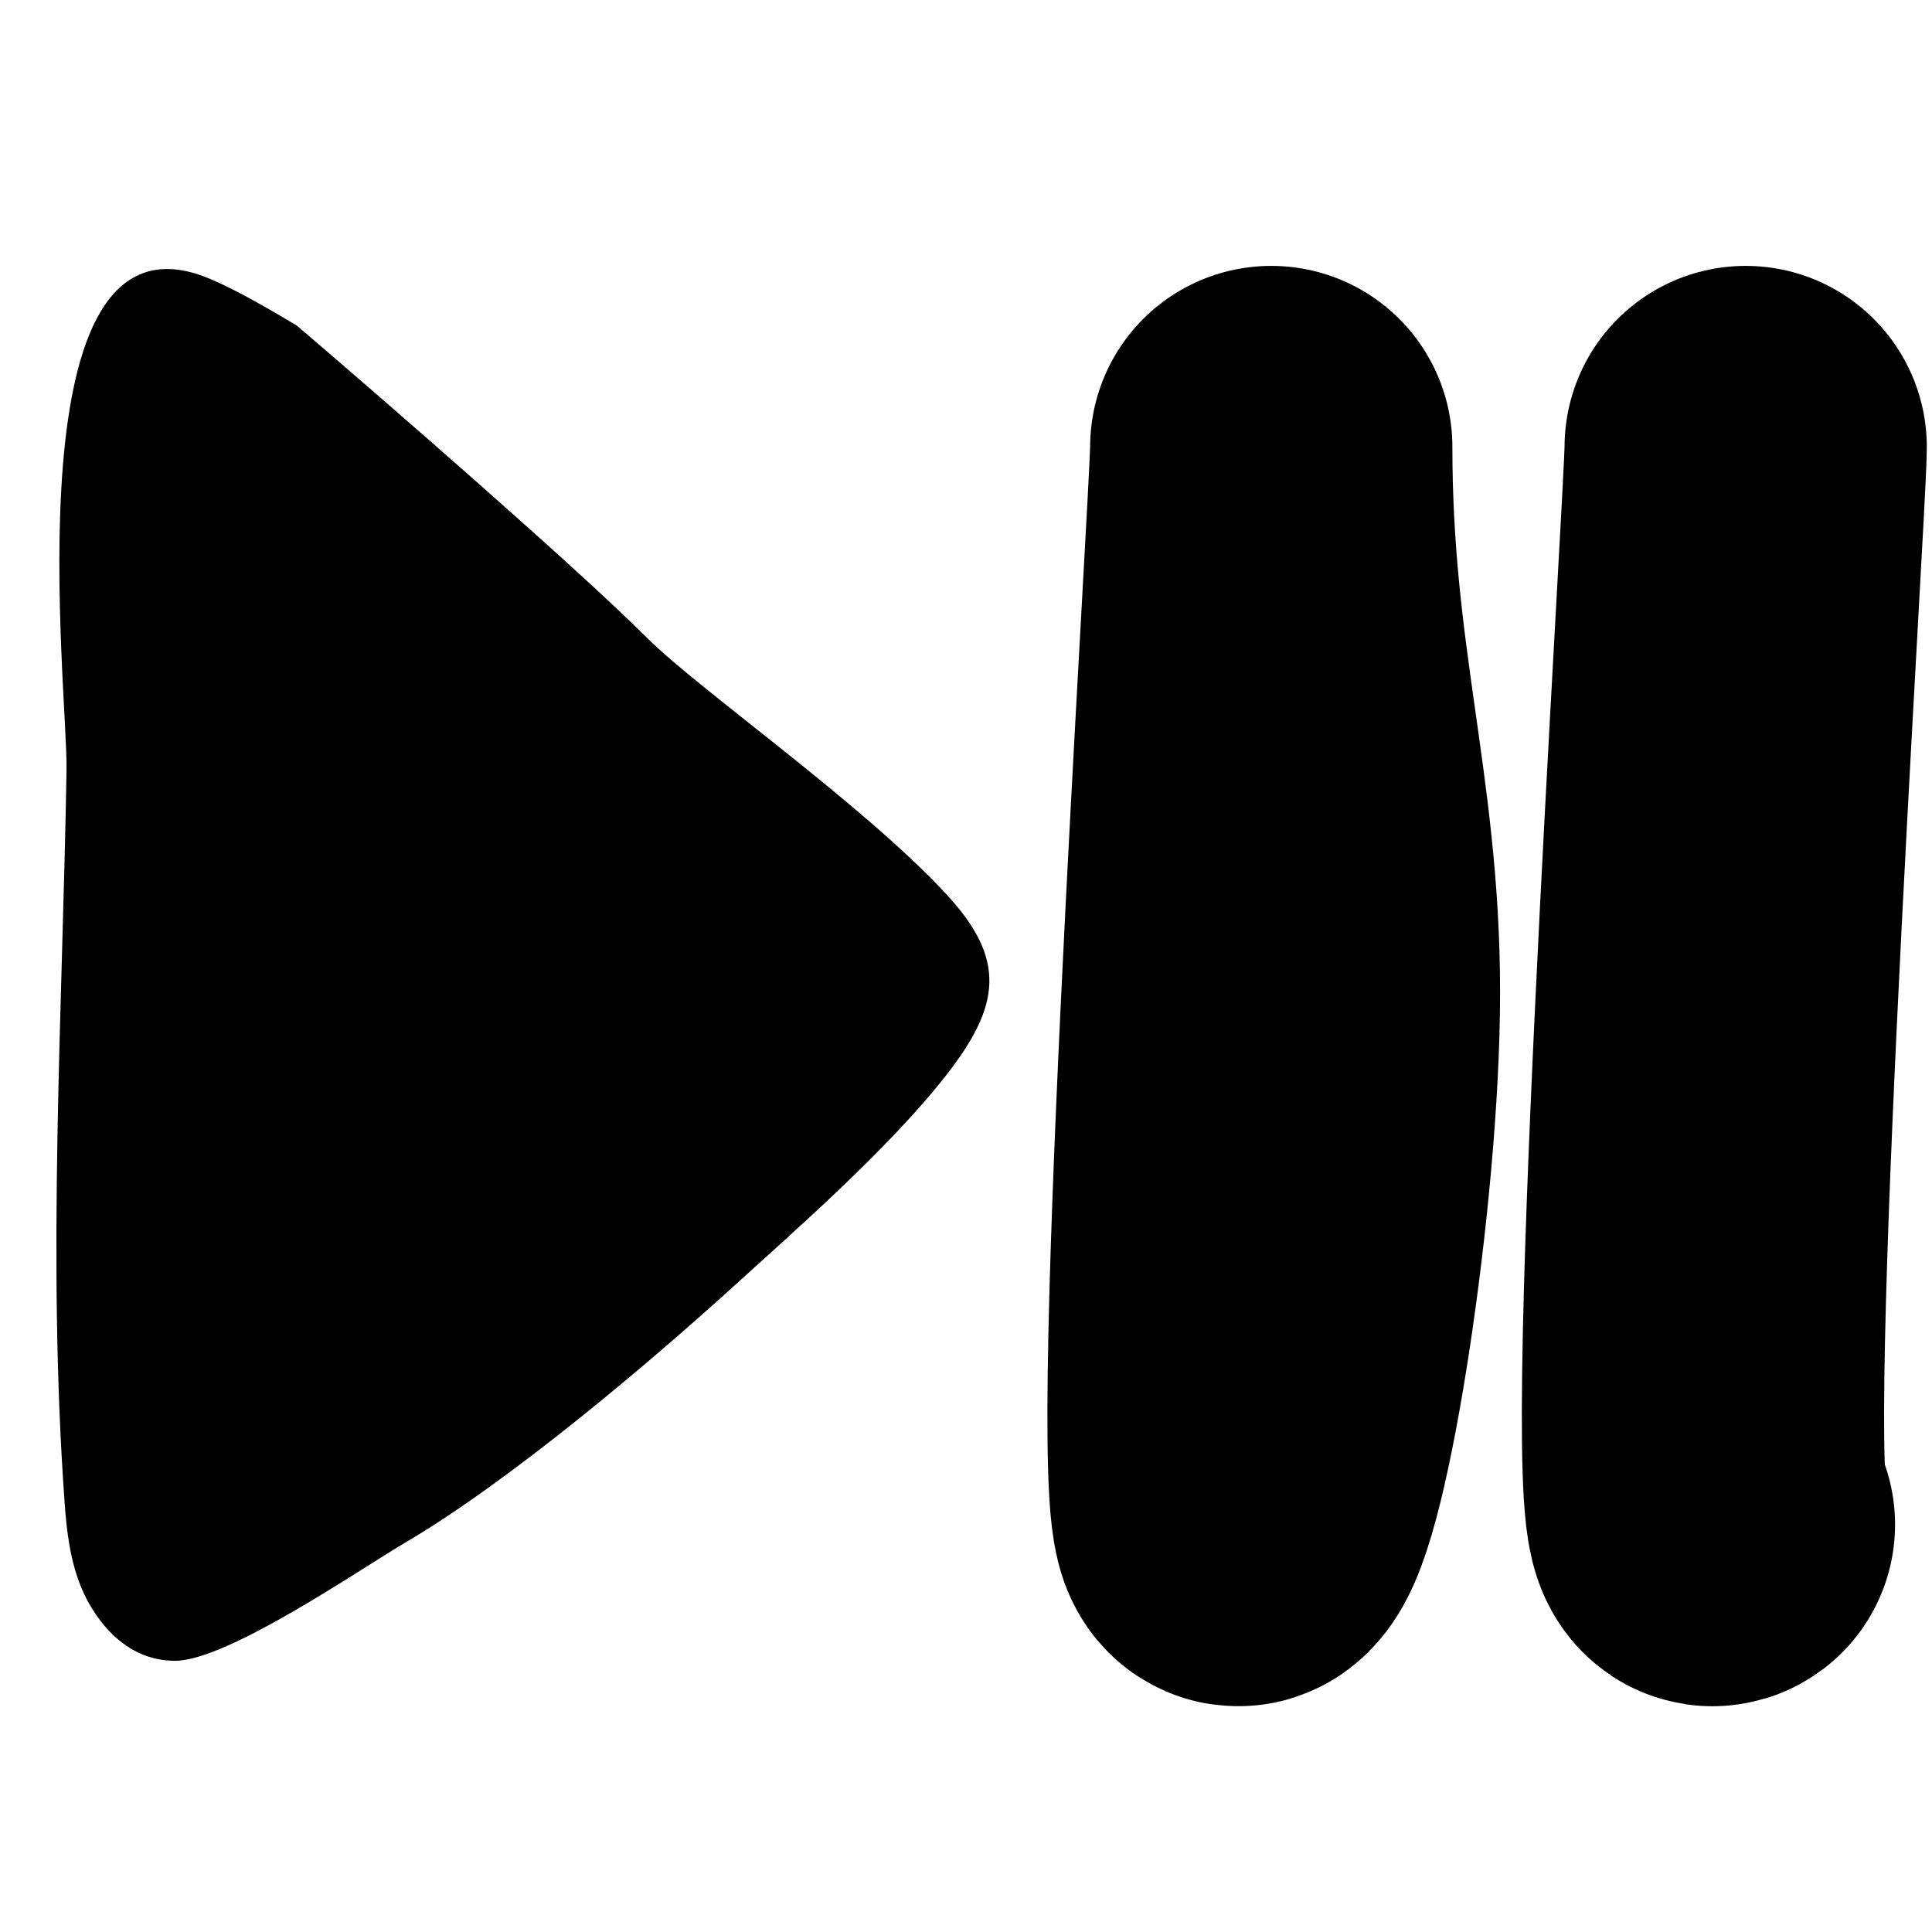 <svg width="16" height="16" viewBox="0 0 16 16" fill="none" xmlns="http://www.w3.org/2000/svg">
<path d="M10.923 8.217C10.923 6.606 10.528 5.543 10.528 3.702C10.528 4.162 9.958 12.856 10.265 12.626C10.511 12.441 10.923 9.828 10.923 8.217Z" fill="black"/>
<path d="M14.457 3.702C14.457 4.162 13.887 12.856 14.194 12.626M10.528 3.702C10.528 5.543 10.923 6.606 10.923 8.217C10.923 9.828 10.511 12.441 10.265 12.626C9.958 12.856 10.528 4.162 10.528 3.702Z" stroke="black" stroke-width="3" stroke-miterlimit="10" stroke-linecap="round" stroke-linejoin="round"/>
<path fill-rule="evenodd" clip-rule="evenodd" d="M1.449 13.754C0.931 13.754 0.706 13.224 0.678 13.159C0.582 12.932 0.552 12.686 0.535 12.442C0.39 10.431 0.517 8.389 0.551 6.374C0.562 5.715 0.08 1.687 1.688 2.289C1.889 2.365 2.178 2.528 2.459 2.697C3.215 3.343 4.788 4.712 5.36 5.284C5.781 5.705 7.146 6.659 7.834 7.402C8.34 7.946 8.286 8.33 7.834 8.907C7.353 9.522 6.558 10.213 6.095 10.635C5.399 11.268 4.236 12.258 3.35 12.779C2.982 12.995 1.883 13.754 1.449 13.754Z" fill="black"/>
</svg>
